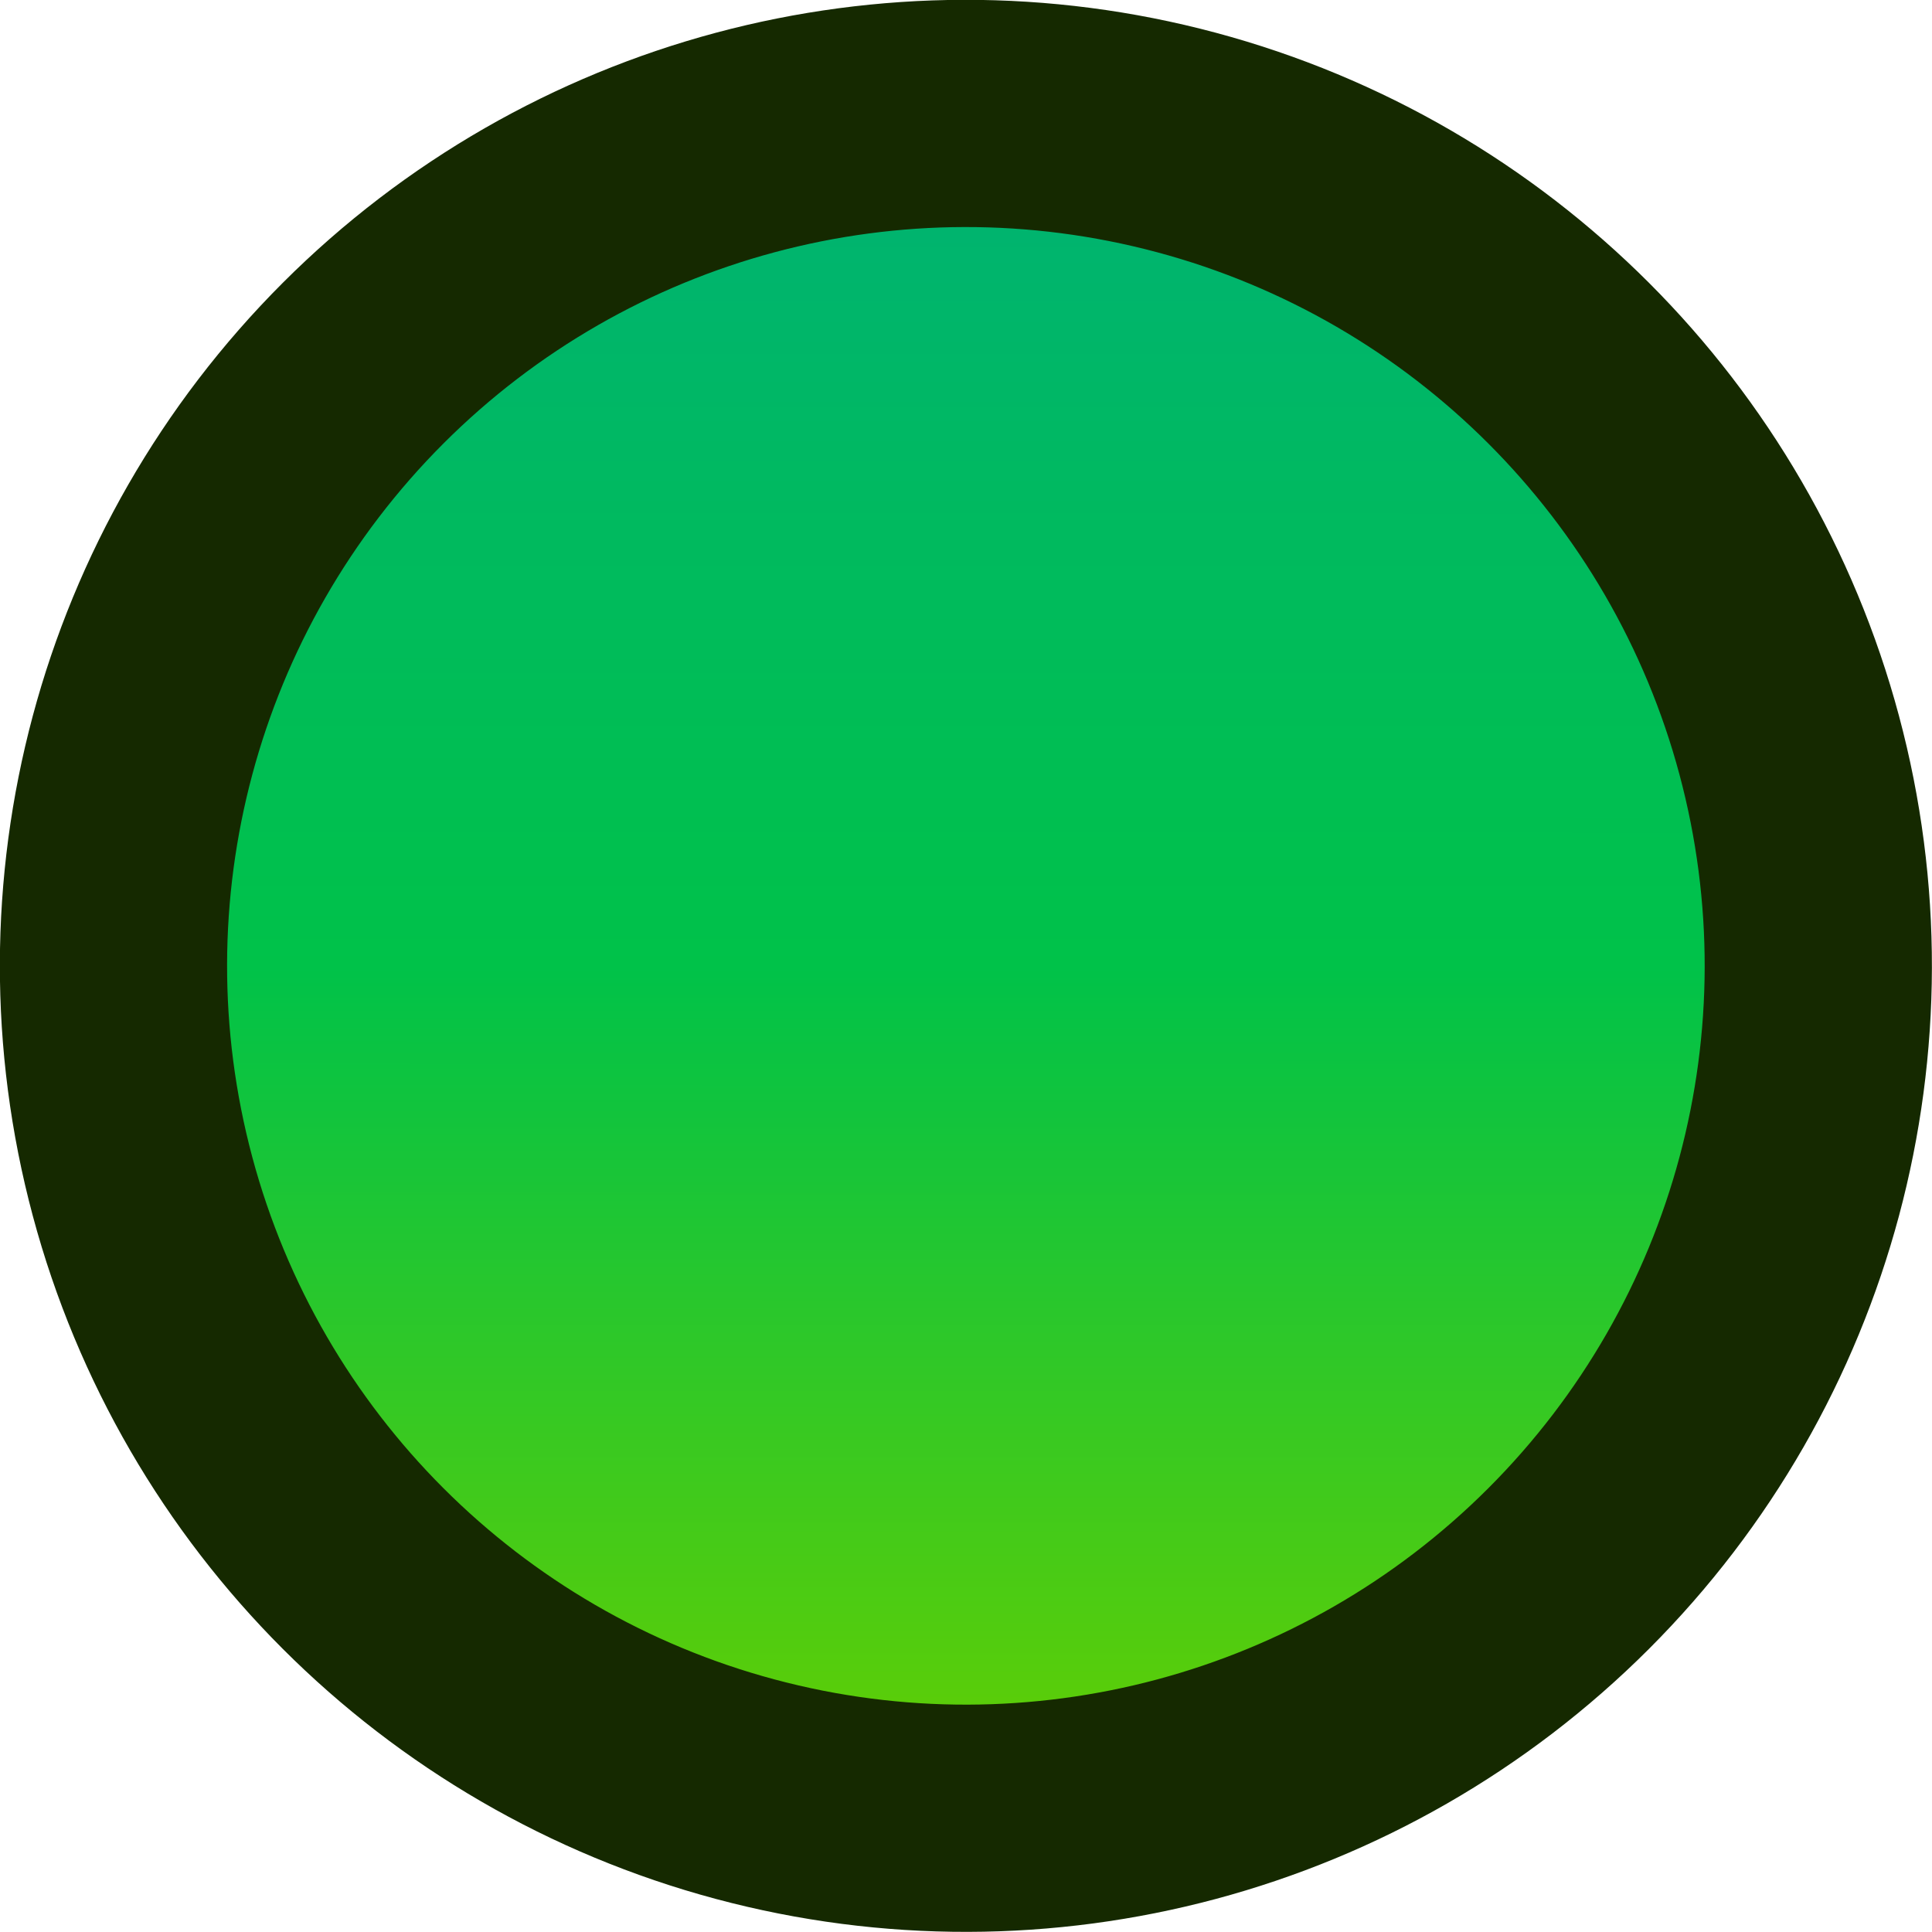 <svg xmlns="http://www.w3.org/2000/svg" width="34" height="34" viewBox="0 0 8.996 8.996"><linearGradient id="a" x1="-126.265" x2="-120.653" y1="-112.186" y2="-106.573" gradientUnits="userSpaceOnUse"><stop offset="0" stop-color="#67cf00"/><stop offset=".5" stop-color="#00c249"/><stop offset="1" stop-color="#00b274"/></linearGradient><circle cx="-123.459" cy="-109.38" r="3.969" fill="url(#a)" stroke="#152900" stroke-linecap="round" stroke-width="1.058" transform="rotate(-135 -35.896 -78.942)"/></svg>